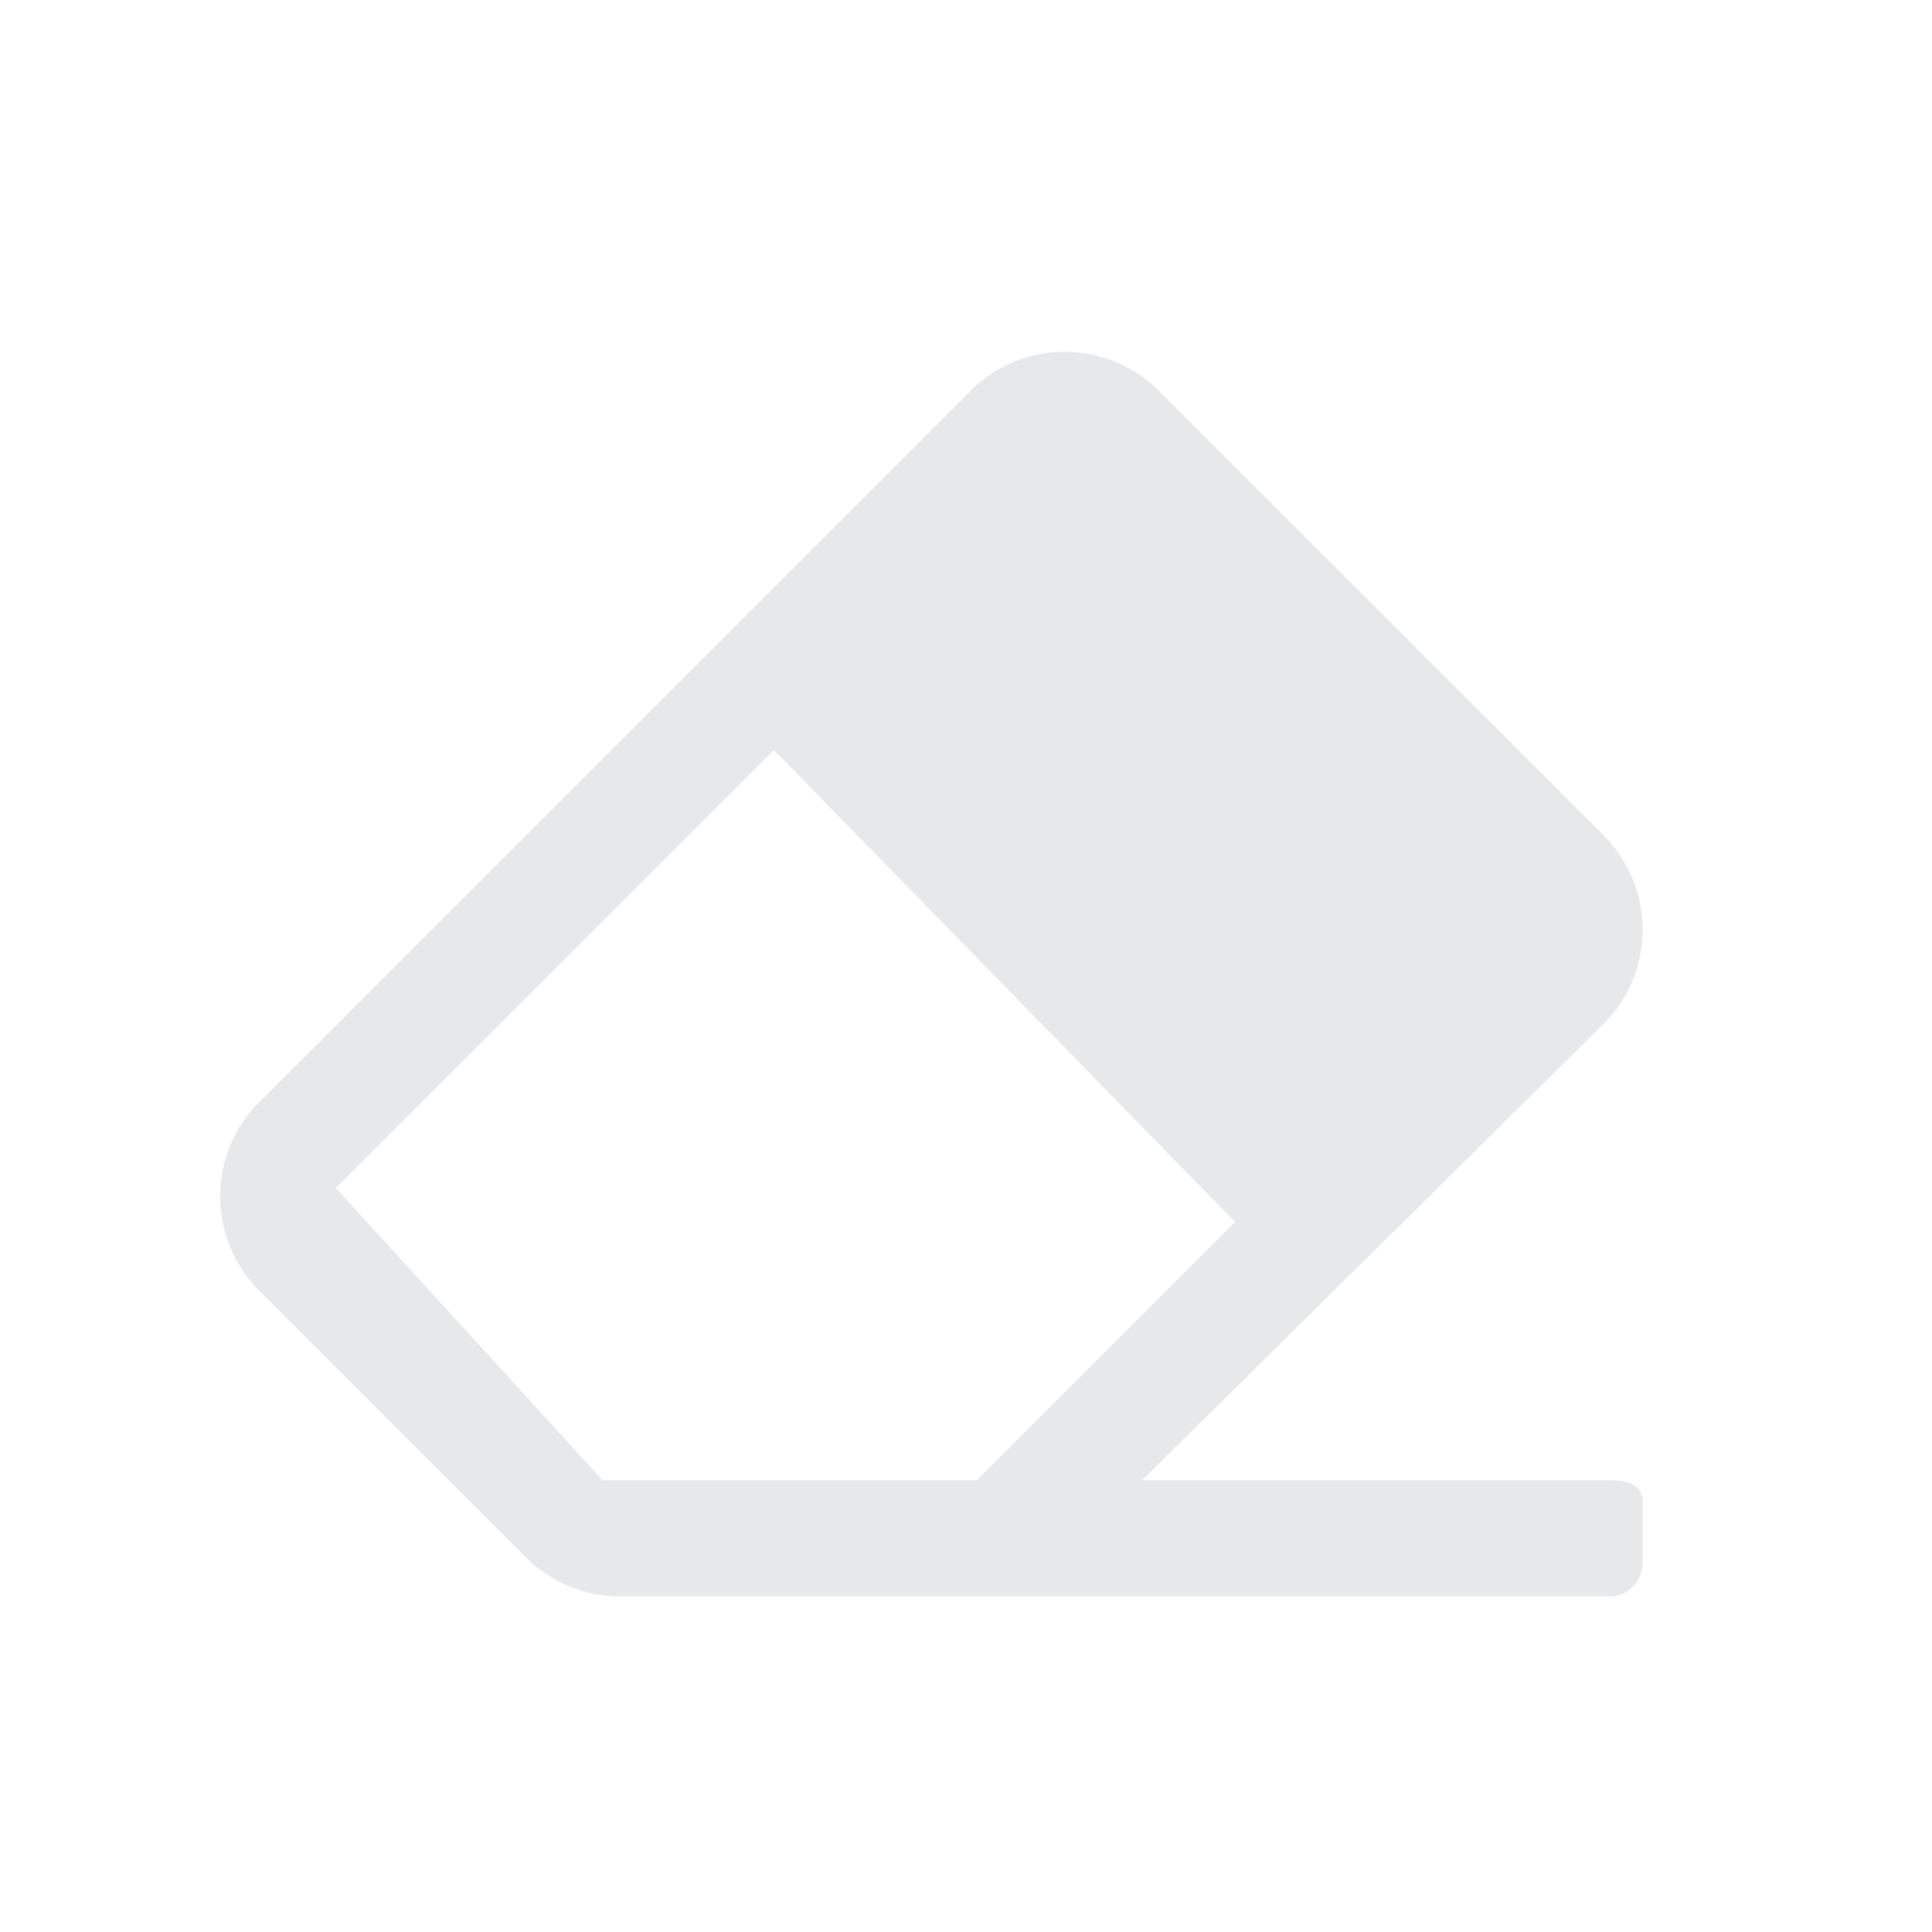 <svg xmlns="http://www.w3.org/2000/svg" width="180.62mm" height="180.62mm" viewBox="0 0 512 512"><style type="text/css">
path {fill: #d1d2d4; opacity: 0.5;}
polygon {fill: #d1d2d4; opacity: 0.5;}
circle {fill: #d1d2d4; opacity: 0.5;}
rect {fill: #d1d2d4; opacity: 0.5;}
</style>
  <title>Artboard 1</title>
  <path d="M424.94,271.36a35.34,35.34,0,0,0,0-50L307.15,103.6a35.32,35.32,0,0,0-50,0L68.72,292.06a35.33,35.33,0,0,0,0,50l70.67,70.67a35.34,35.34,0,0,0,25,10.35H426.46a8.83,8.83,0,0,0,8.83-8.83V398.17c0-4.88-4-5.89-8.83-5.89H302.69L424.94,271.36ZM205.1,198.75,327.29,323.81l-68.47,68.47H159.69L89,314.83,205.1,198.75Z"/>
</svg>
